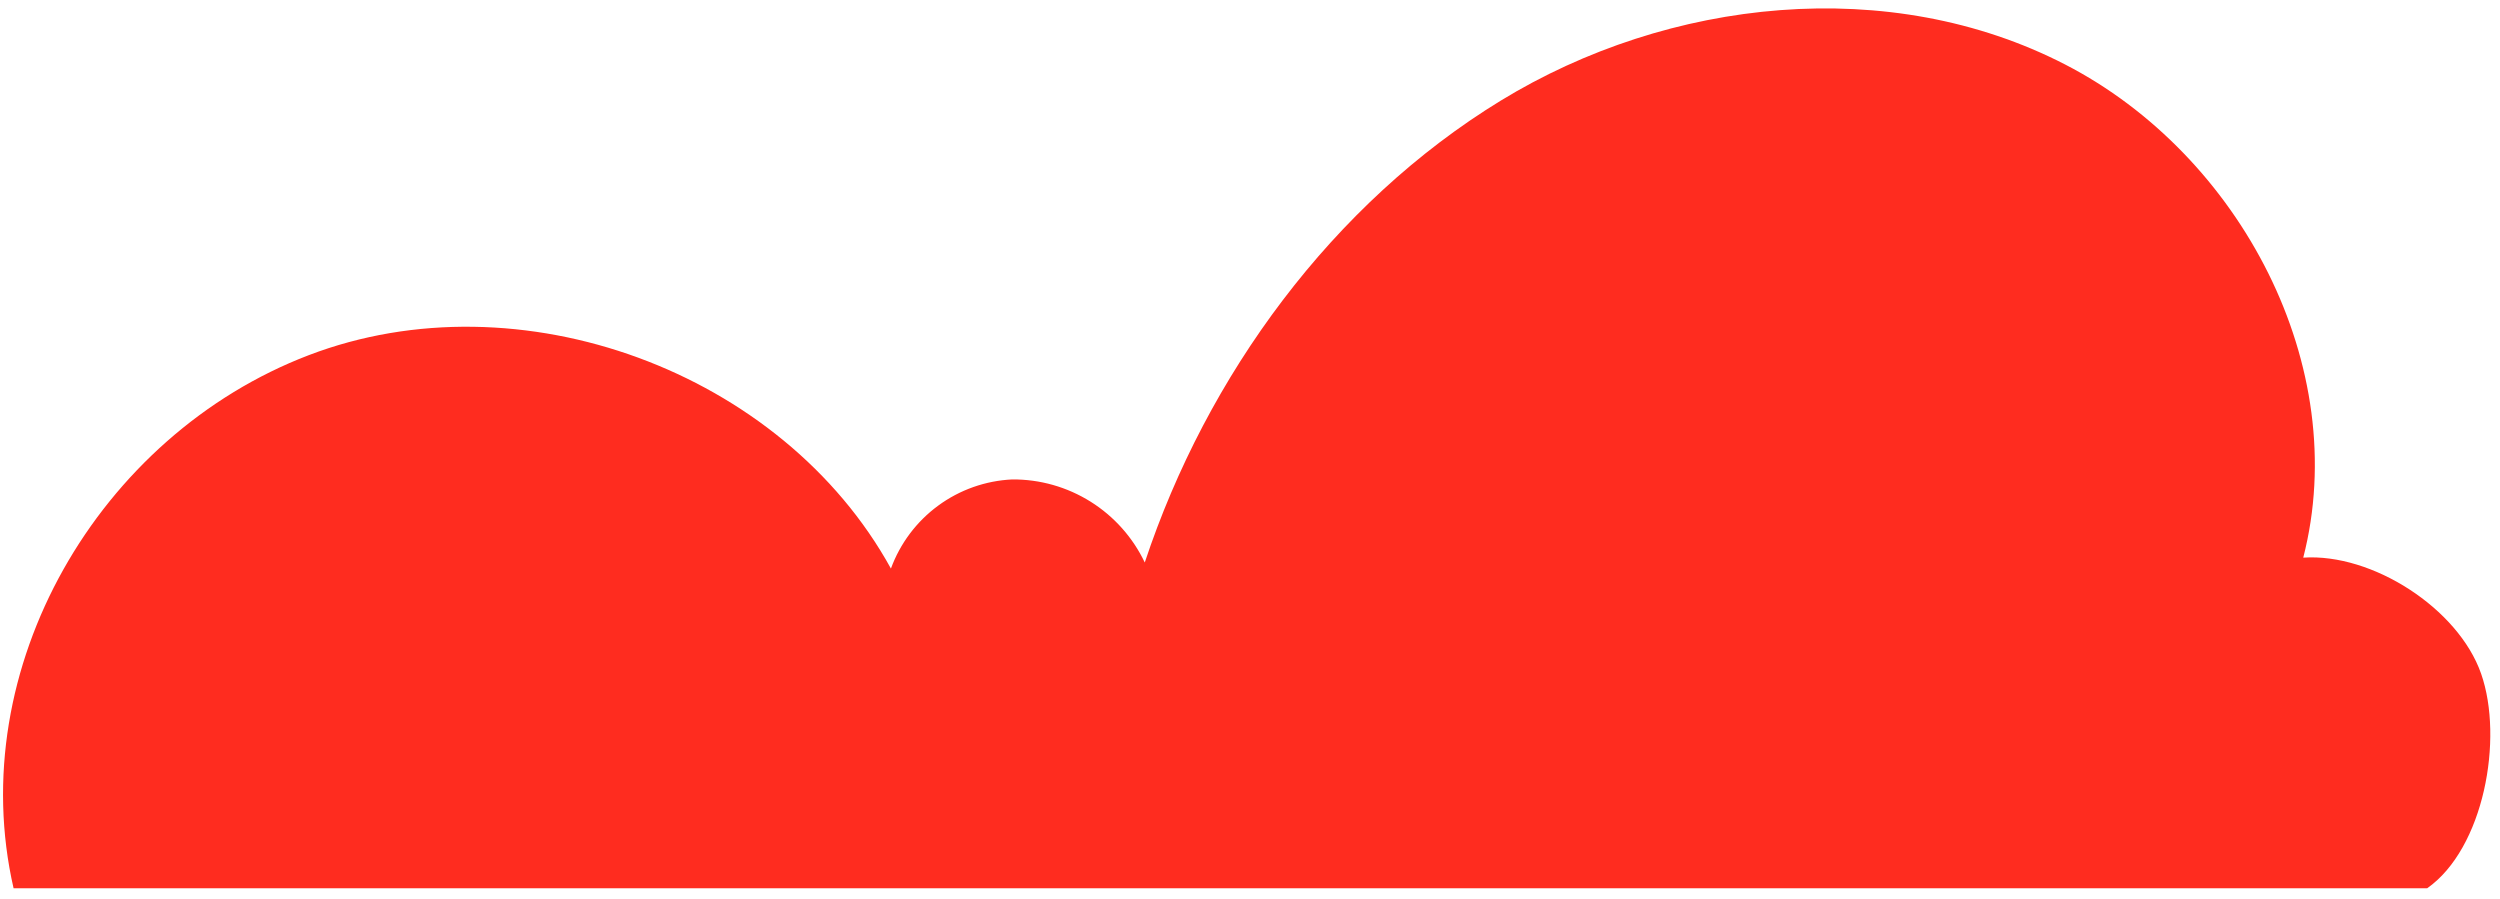 <svg width="217" height="78" viewBox="0 0 217 78" fill="none" xmlns="http://www.w3.org/2000/svg">
<path d="M210.675 77.104H1.179C-3.189 58.035 8.529 37.808 26.809 30.826C45.089 23.844 67.894 32.212 77.332 49.351C78.131 47.169 79.555 45.271 81.428 43.894C83.3 42.518 85.537 41.725 87.858 41.615C90.263 41.598 92.623 42.267 94.662 43.544C96.7 44.821 98.332 46.653 99.366 48.825C104.752 32.58 115.663 17.669 130.259 8.739C144.855 -0.19 164.047 -2.243 179.256 5.599C194.466 13.441 204.185 31.826 199.922 48.404C205.904 48 213.377 52.807 215.359 58.473C217.342 64.14 215.587 73.665 210.675 77.104Z" fill="#FF2C1F"/>
</svg>
